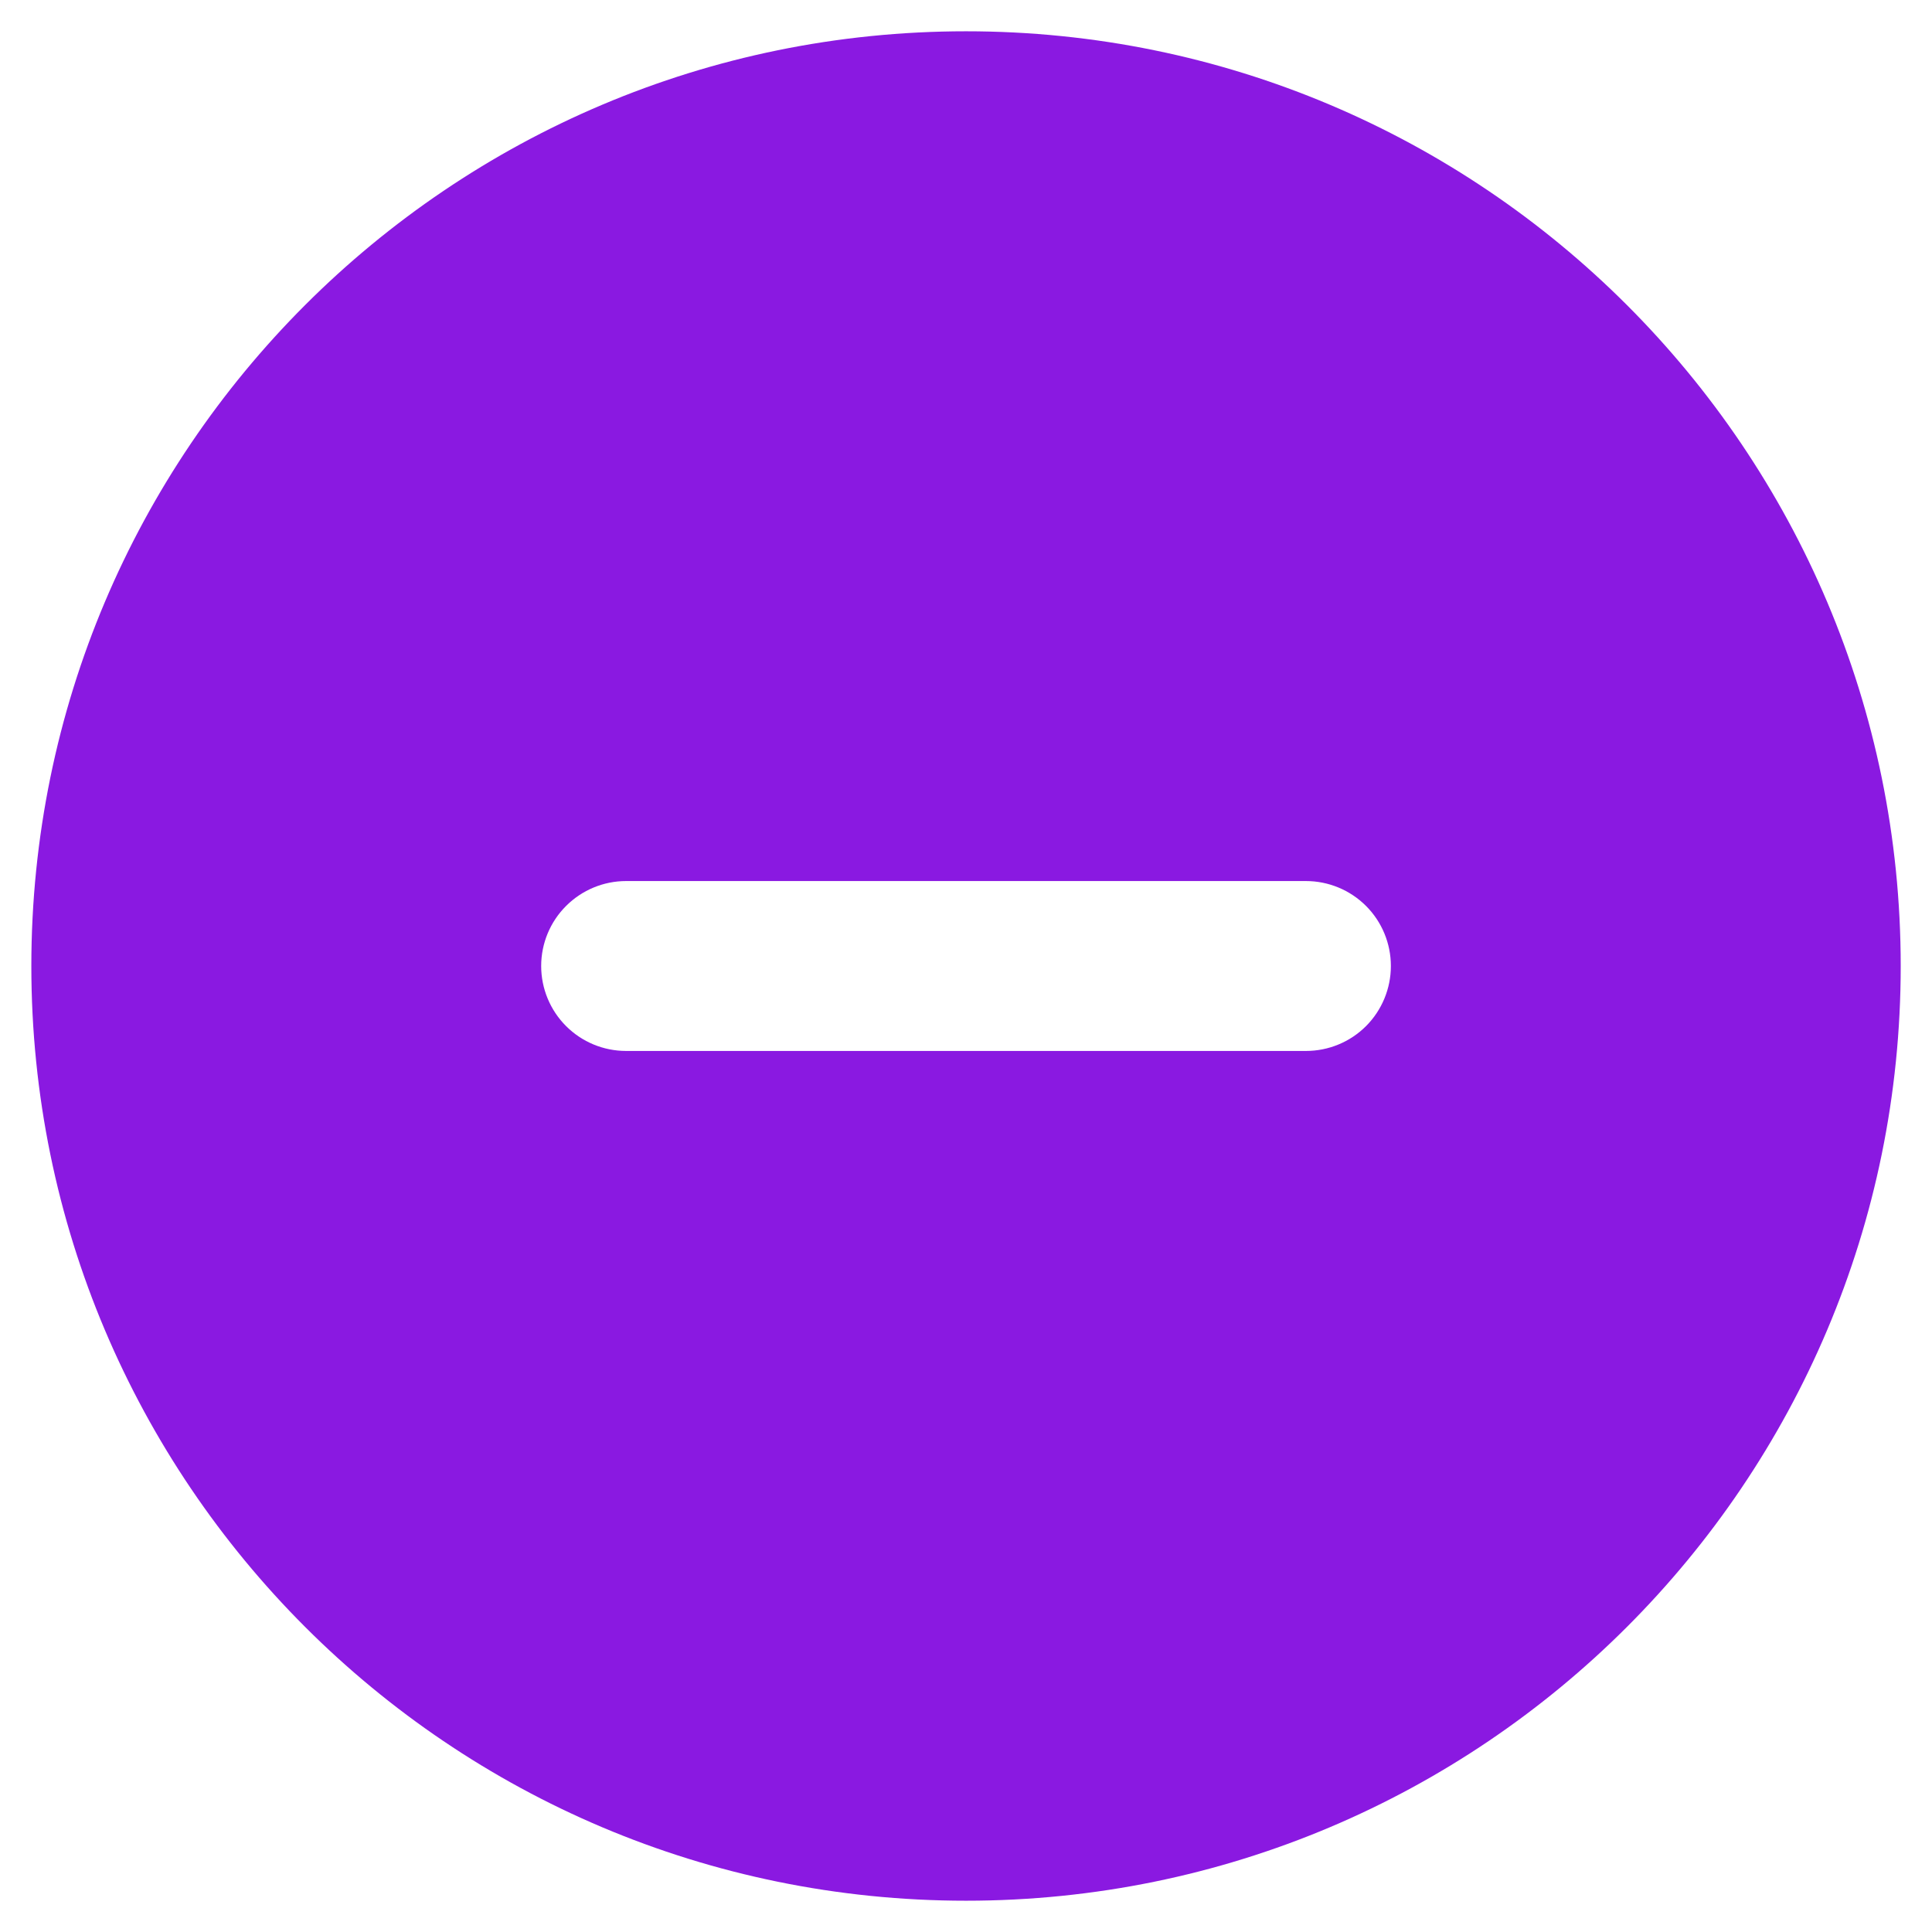 <svg width="36" height="36" viewBox="0 0 36 36" fill="none" xmlns="http://www.w3.org/2000/svg">
<path fill-rule="evenodd" clip-rule="evenodd" d="M18.001 0.583C8.382 0.583 0.584 8.381 0.584 18C0.584 27.619 8.382 35.417 18.001 35.417C27.619 35.417 35.417 27.619 35.417 18C35.417 8.381 27.619 0.583 18.001 0.583ZM11.667 16.417C11.247 16.417 10.845 16.584 10.548 16.881C10.251 17.177 10.084 17.58 10.084 18C10.084 18.42 10.251 18.823 10.548 19.12C10.845 19.417 11.247 19.583 11.667 19.583H24.334C24.754 19.583 25.157 19.417 25.454 19.12C25.75 18.823 25.917 18.42 25.917 18C25.917 17.58 25.75 17.177 25.454 16.881C25.157 16.584 24.754 16.417 24.334 16.417H11.667Z" fill="#8A19E1"/>
</svg>
